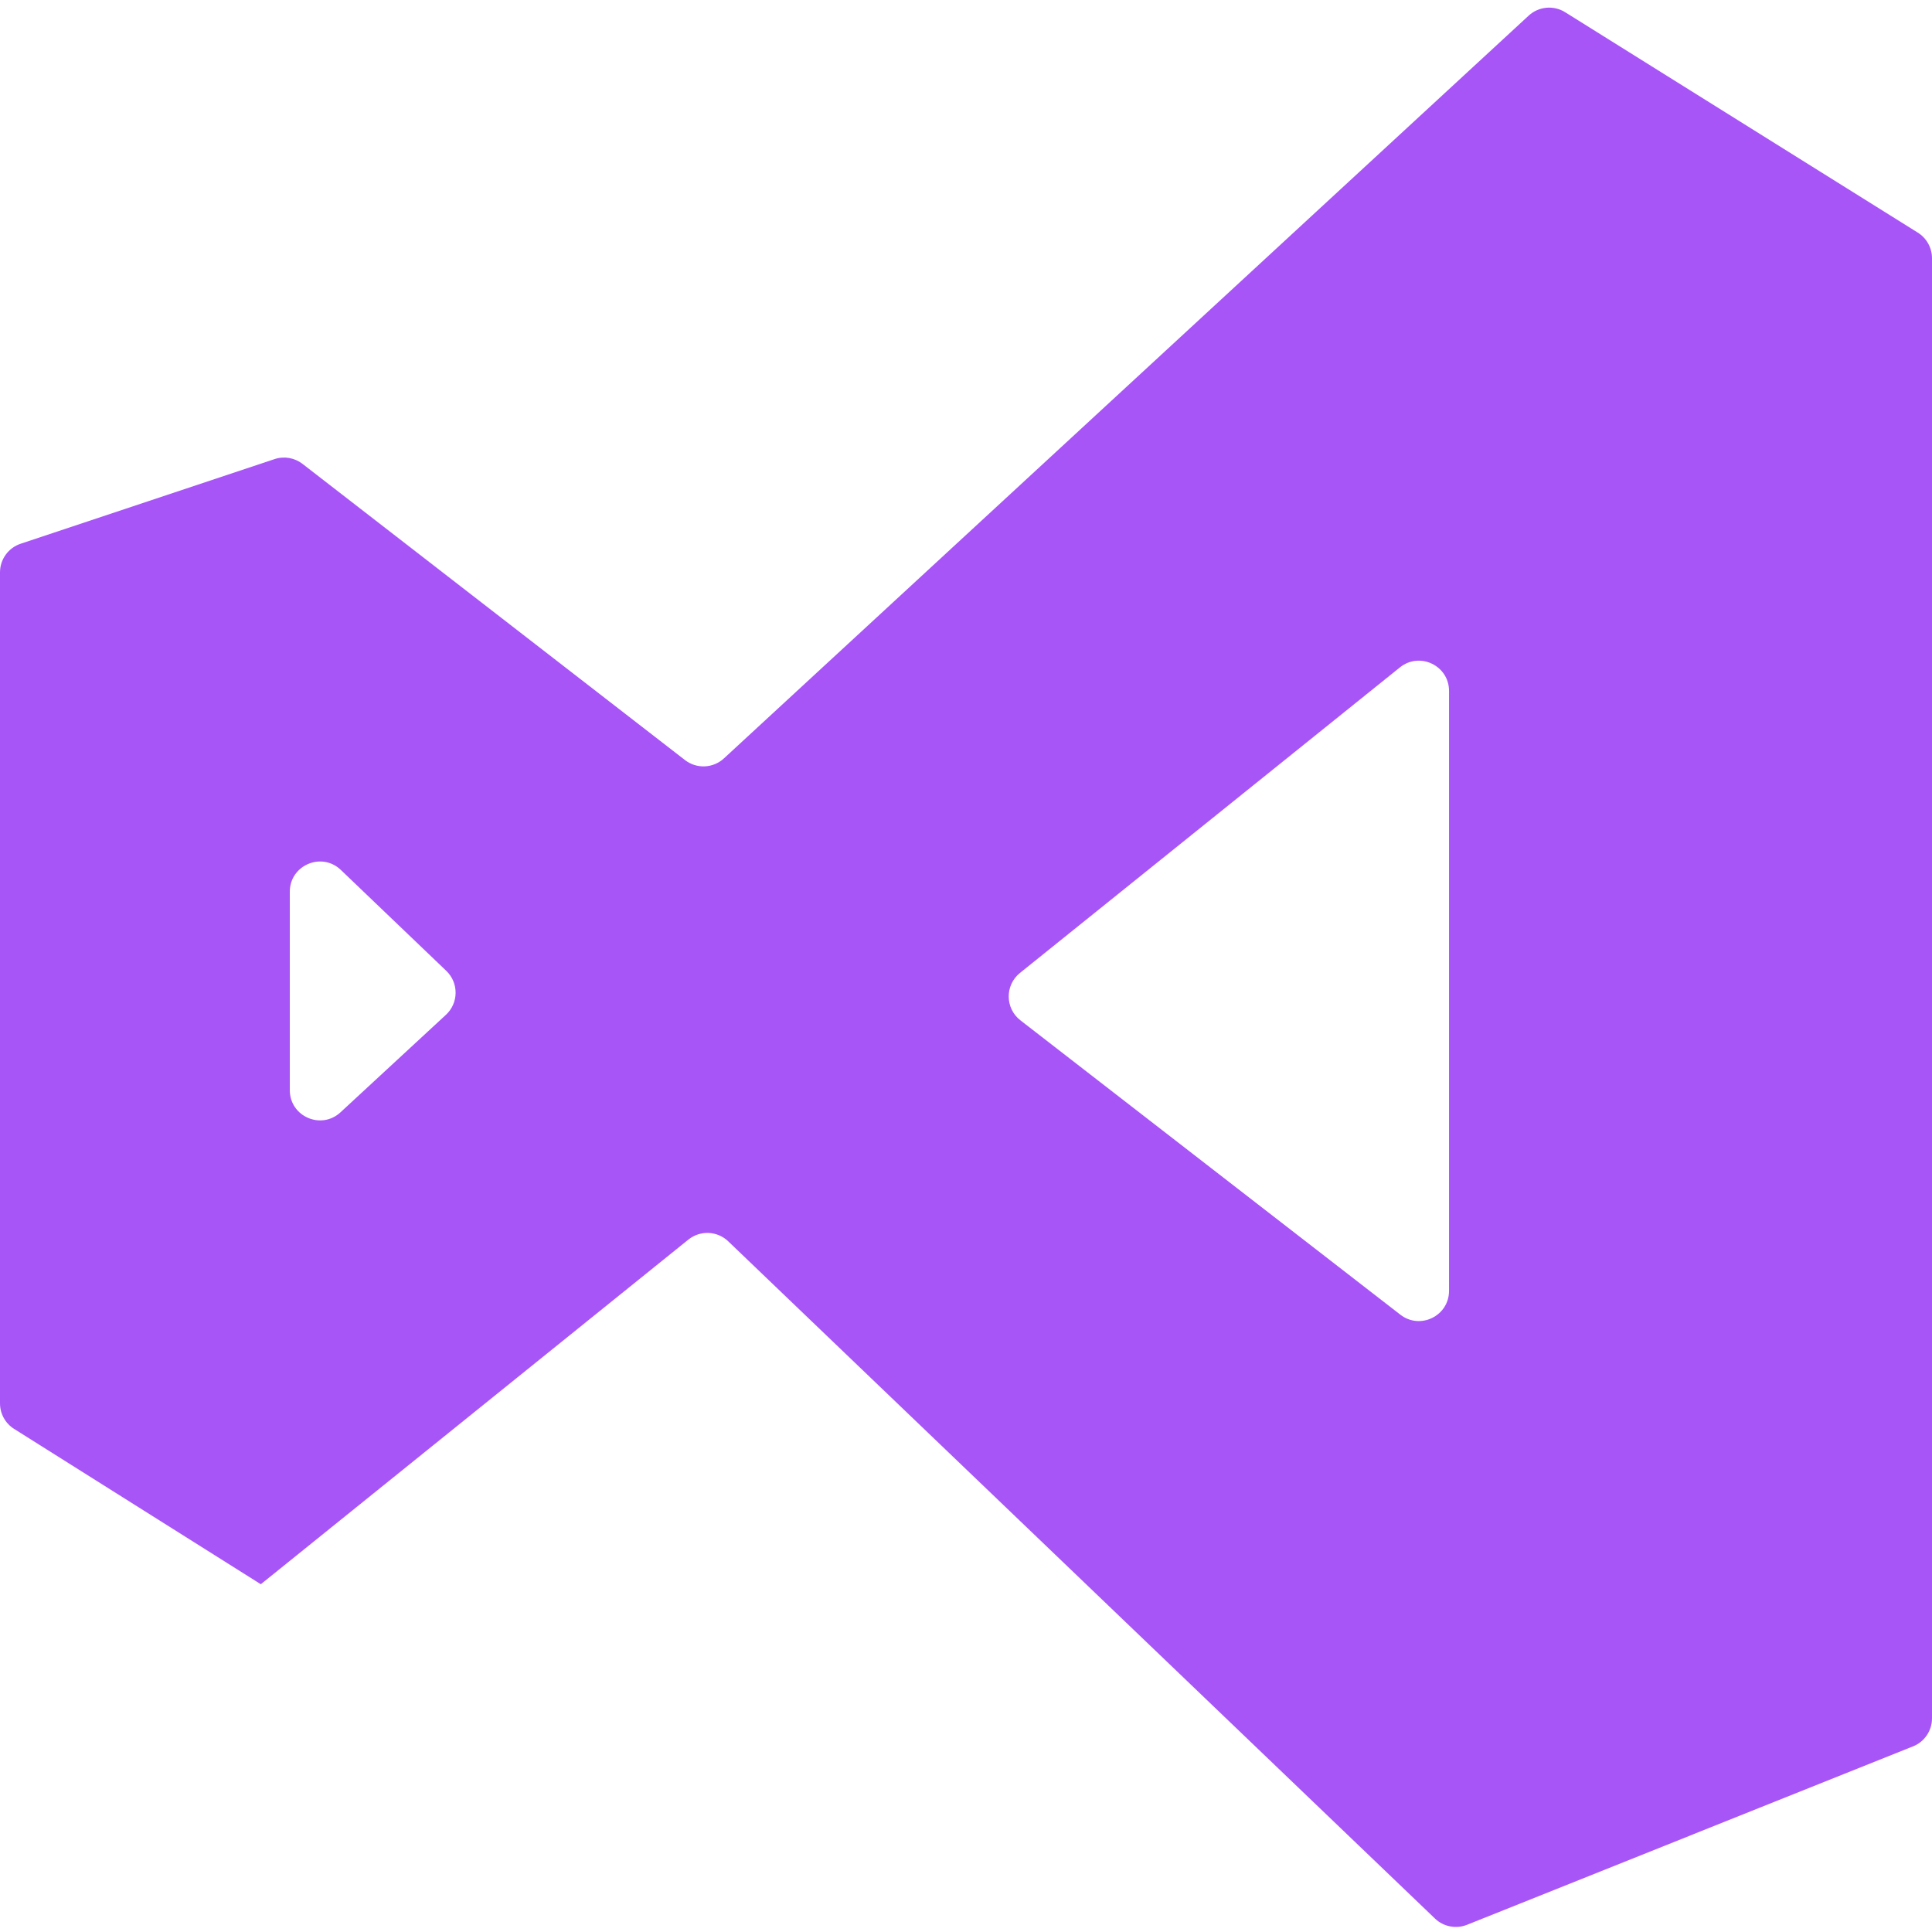 <svg width="64" height="64" viewBox="0 0 64 64" fill="none" xmlns="http://www.w3.org/2000/svg">
<g clip-path="url(#clip0_762_2861)">
<path d="M48.001 22.888C48.001 22.048 47.029 21.582 46.375 22.108L33.788 32.23C33.285 32.635 33.292 33.404 33.803 33.8L46.389 43.551C47.046 44.06 48.001 43.592 48.001 42.761V22.888ZM8.64 52.48L0.467 47.334C0.176 47.151 0 46.832 0 46.488V18.961C0 18.53 0.275 18.148 0.684 18.012L9.094 15.209C9.41 15.103 9.758 15.163 10.022 15.367L22.691 25.178C23.077 25.477 23.623 25.454 23.982 25.122L50.639 0.518C50.971 0.212 51.465 0.166 51.848 0.405L63.53 7.706C63.823 7.889 64 8.21 64 8.554V56.923C64 57.332 63.751 57.7 63.372 57.851L48.598 63.761C48.234 63.906 47.818 63.826 47.535 63.554L24.123 41.12C23.76 40.772 23.195 40.748 22.803 41.064L8.64 52.48M9.6 36.113C9.6 36.985 10.639 37.439 11.279 36.847L14.772 33.617C15.195 33.226 15.2 32.559 14.784 32.161L11.291 28.818C10.655 28.209 9.6 28.66 9.6 29.541V36.113Z" fill="#A855F7"/>
</g>
<defs>
<clipPath id="clip0_762_2861">
<rect width="64" height="64" fill="white"/>
</clipPath>
</defs>
</svg>
